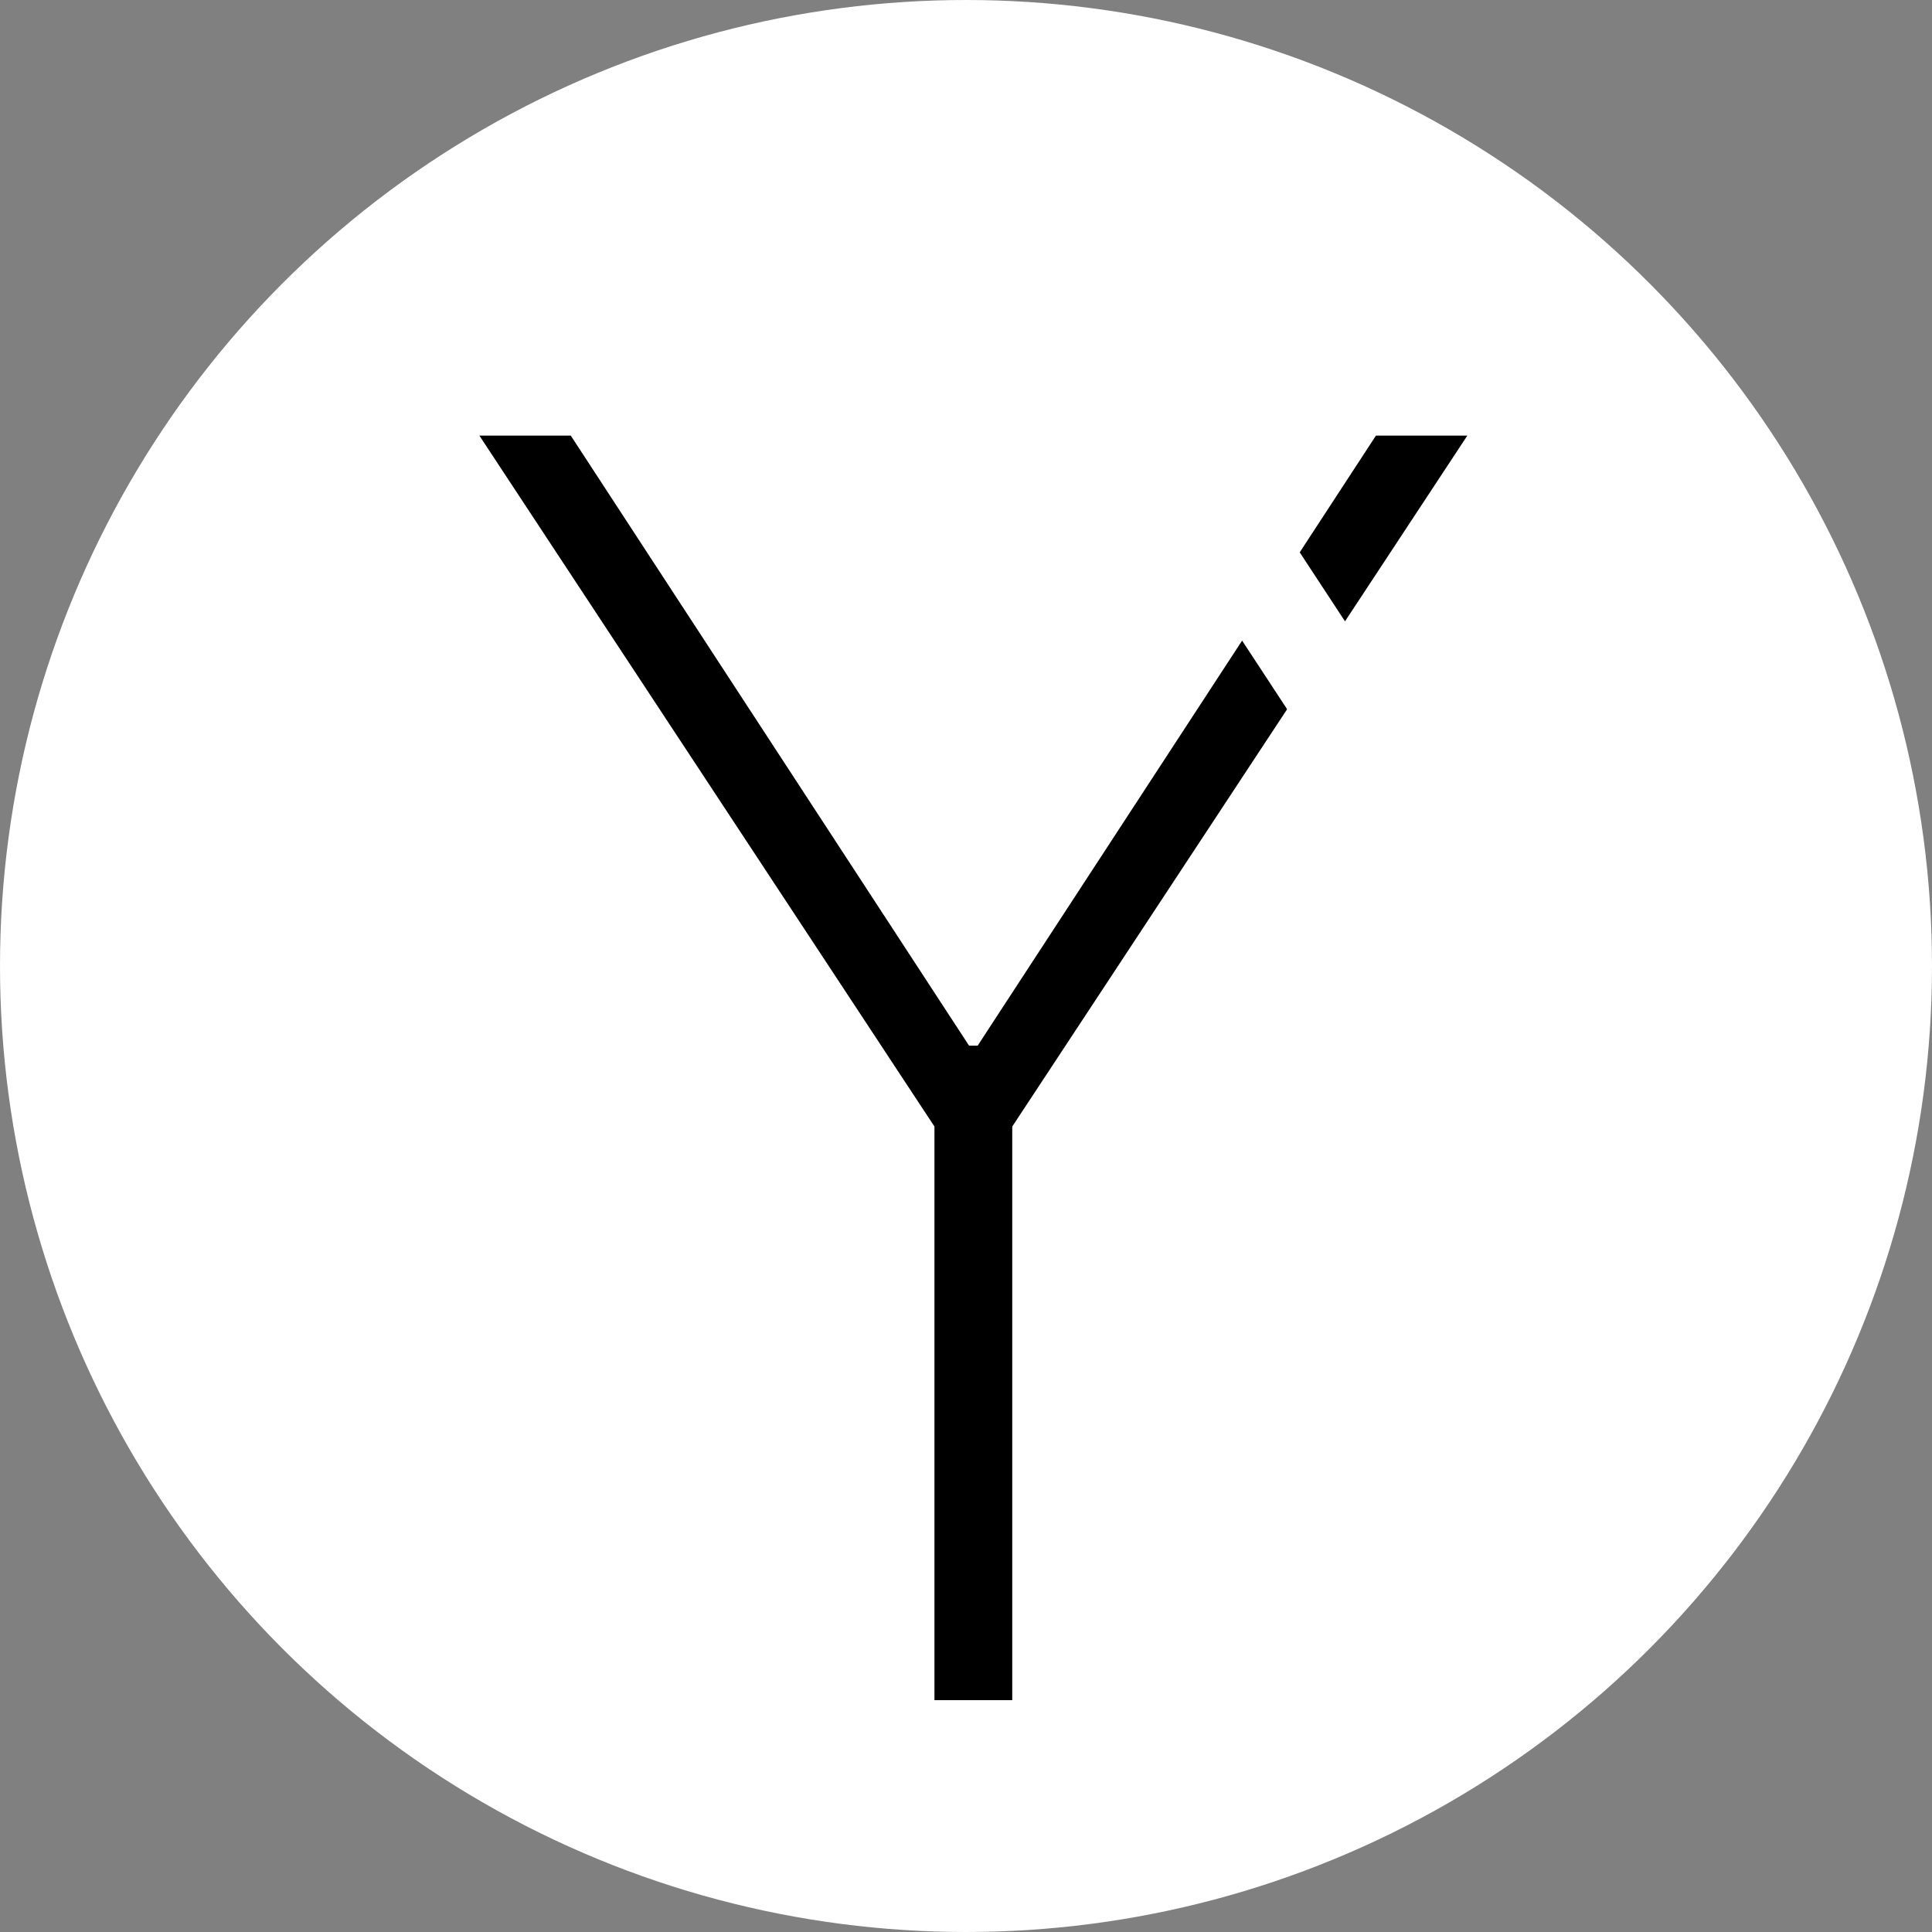 <svg width="100" height="100" viewBox="0 0 100 100" fill="none" xmlns="http://www.w3.org/2000/svg">
<rect x="0" y="0" width="100" height="100" fill="#808080" stroke="none"/>
<circle cx="50" cy="50" r="50" fill="white"/>
<path d="M24.812 22.546H29.543L50.157 54.122H50.604L71.219 22.546H75.949L52.394 58.309V88H48.367V58.309L24.812 22.546Z" fill="black"/>
<line x1="57.09" y1="17.628" x2="78.09" y2="49.628" stroke="white" stroke-width="5"/>
</svg>
